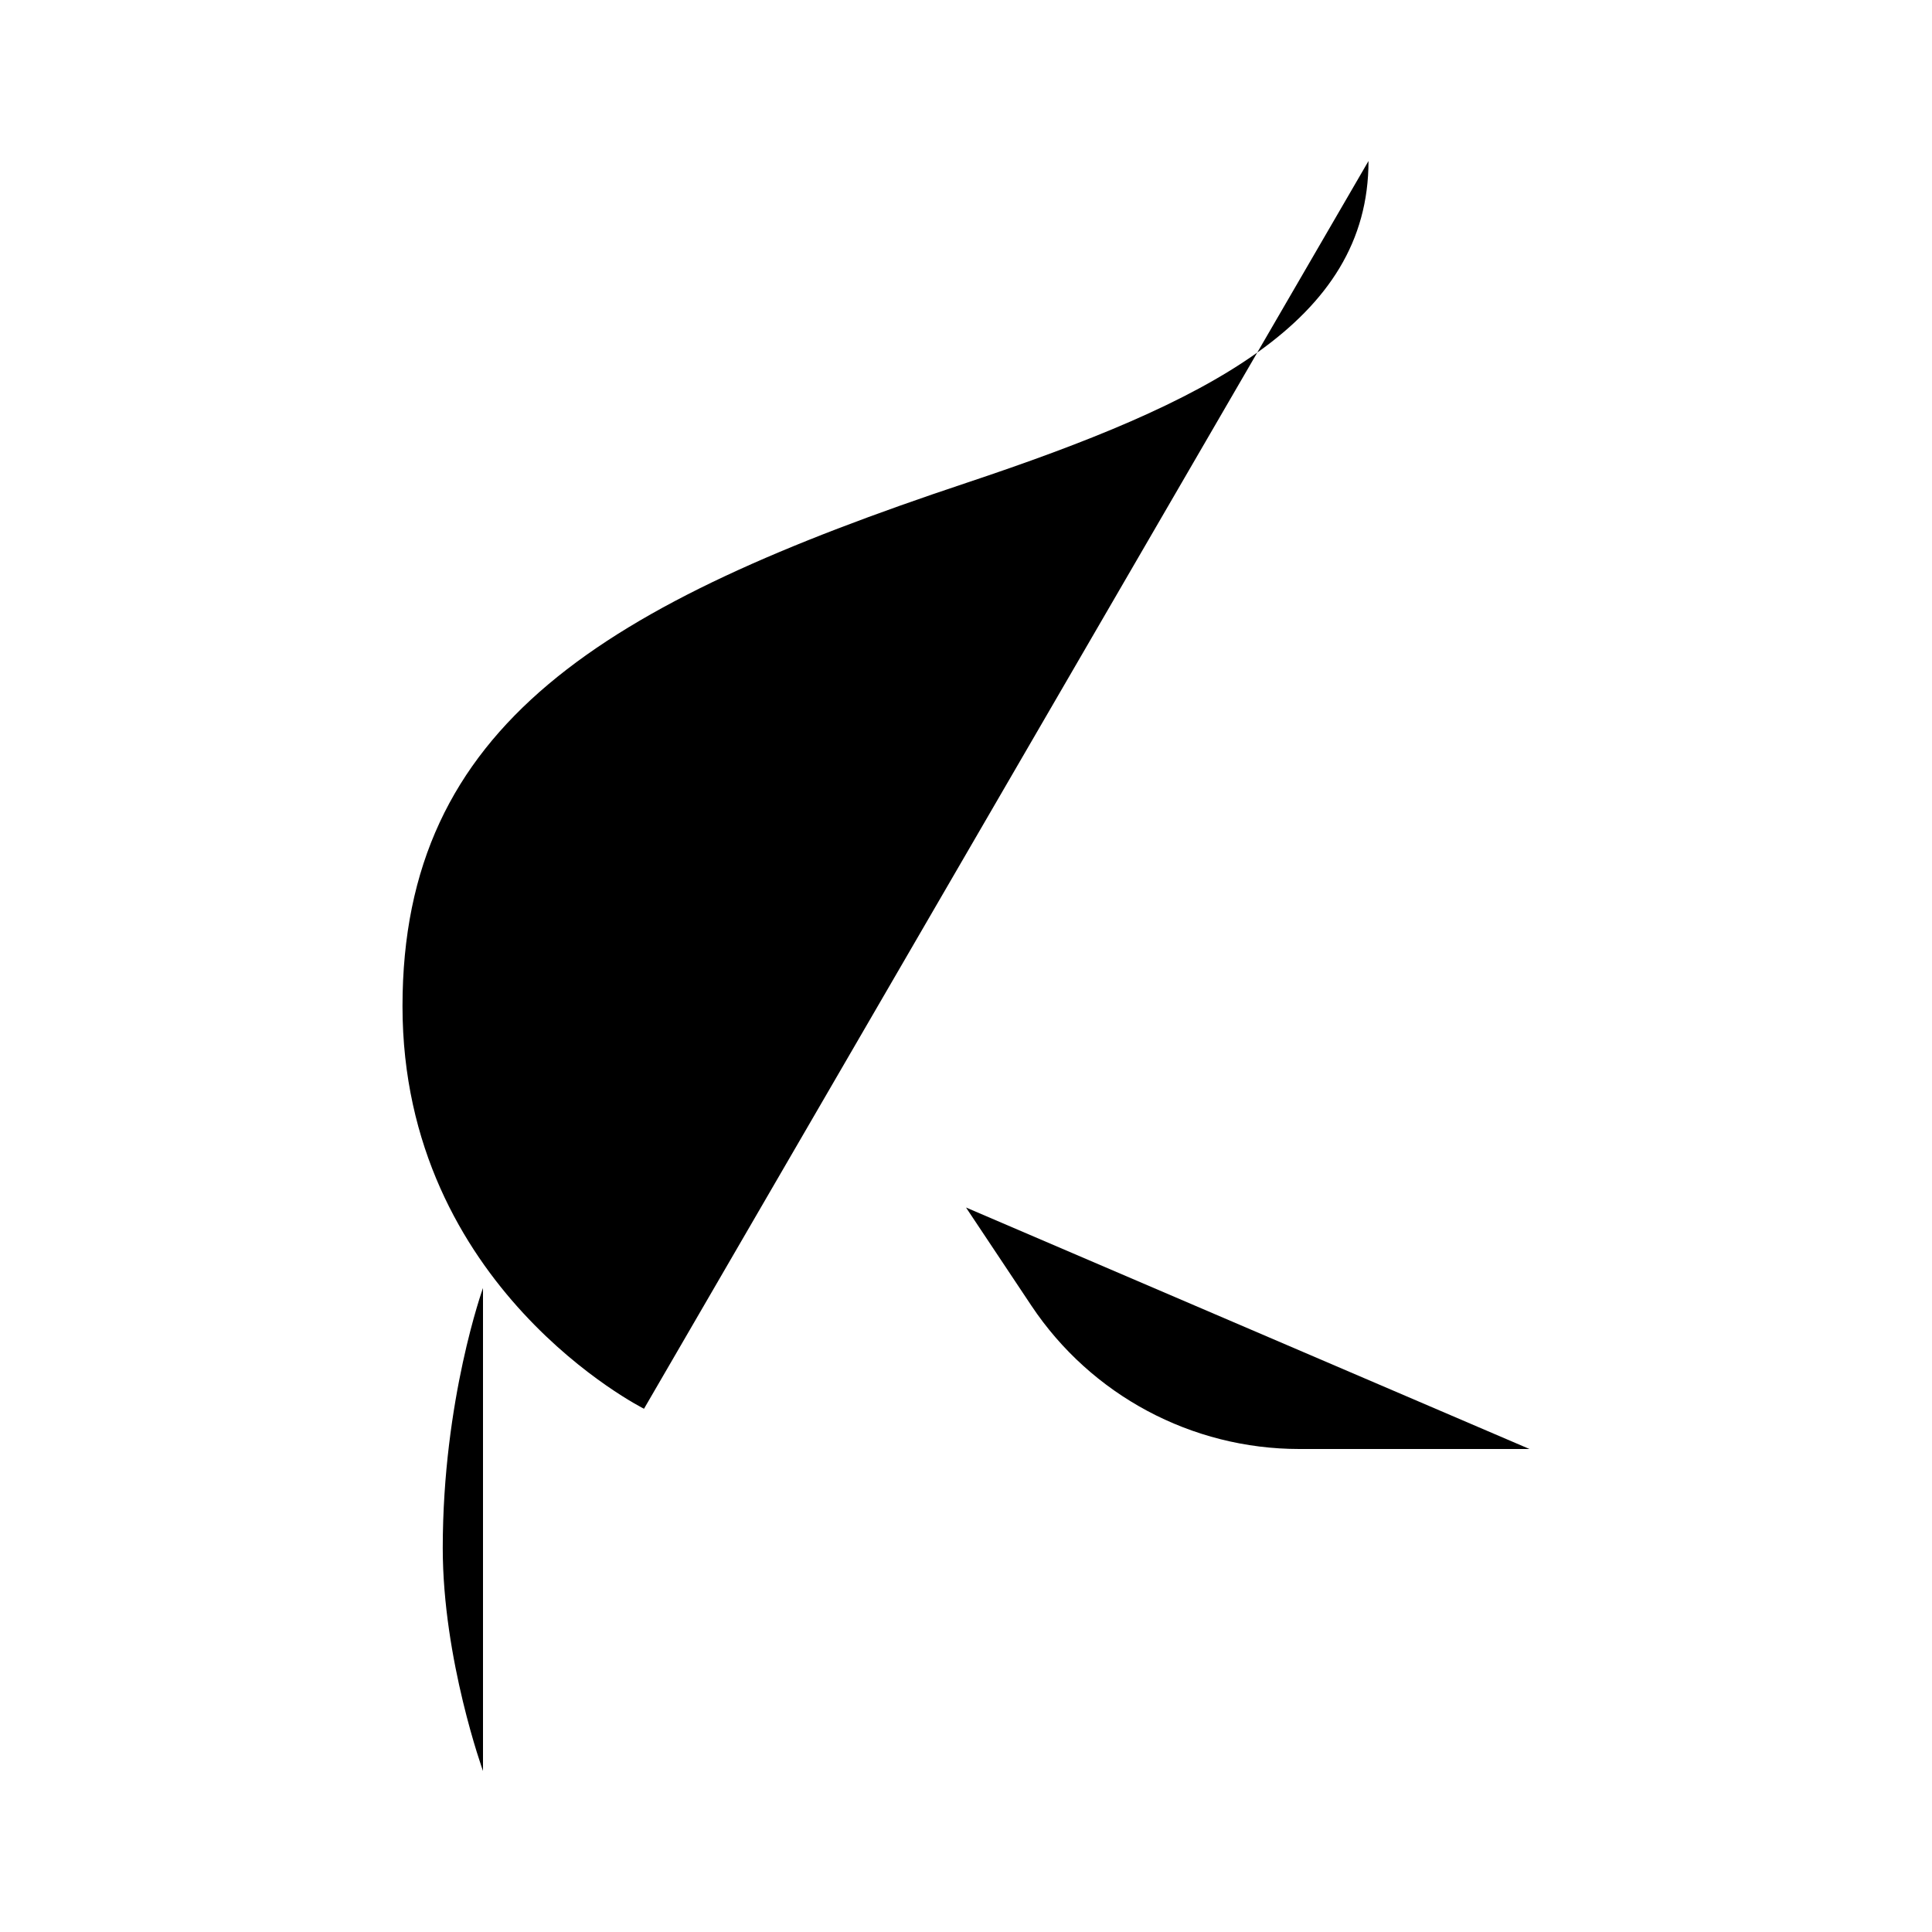 <svg viewBox="0 0 24 24" xmlns="http://www.w3.org/2000/svg"><path d="M17 7L19 7.5"/><path d="M8 17.5C8 17.5 5 16 5 12.5C5 9 7.5 7.5 12 6C15 5 17 4 17 2"/><path d="M6 16C6 16 5.5 17.385 5.5 19.231C5.5 20.615 6 22 6 22"/><path d="M12 15L12.812 16.219C13.554 17.332 14.803 18 16.141 18H19"/><path d="M18 15V15.01"/><path d="M13 16.5L13 22"/></svg>